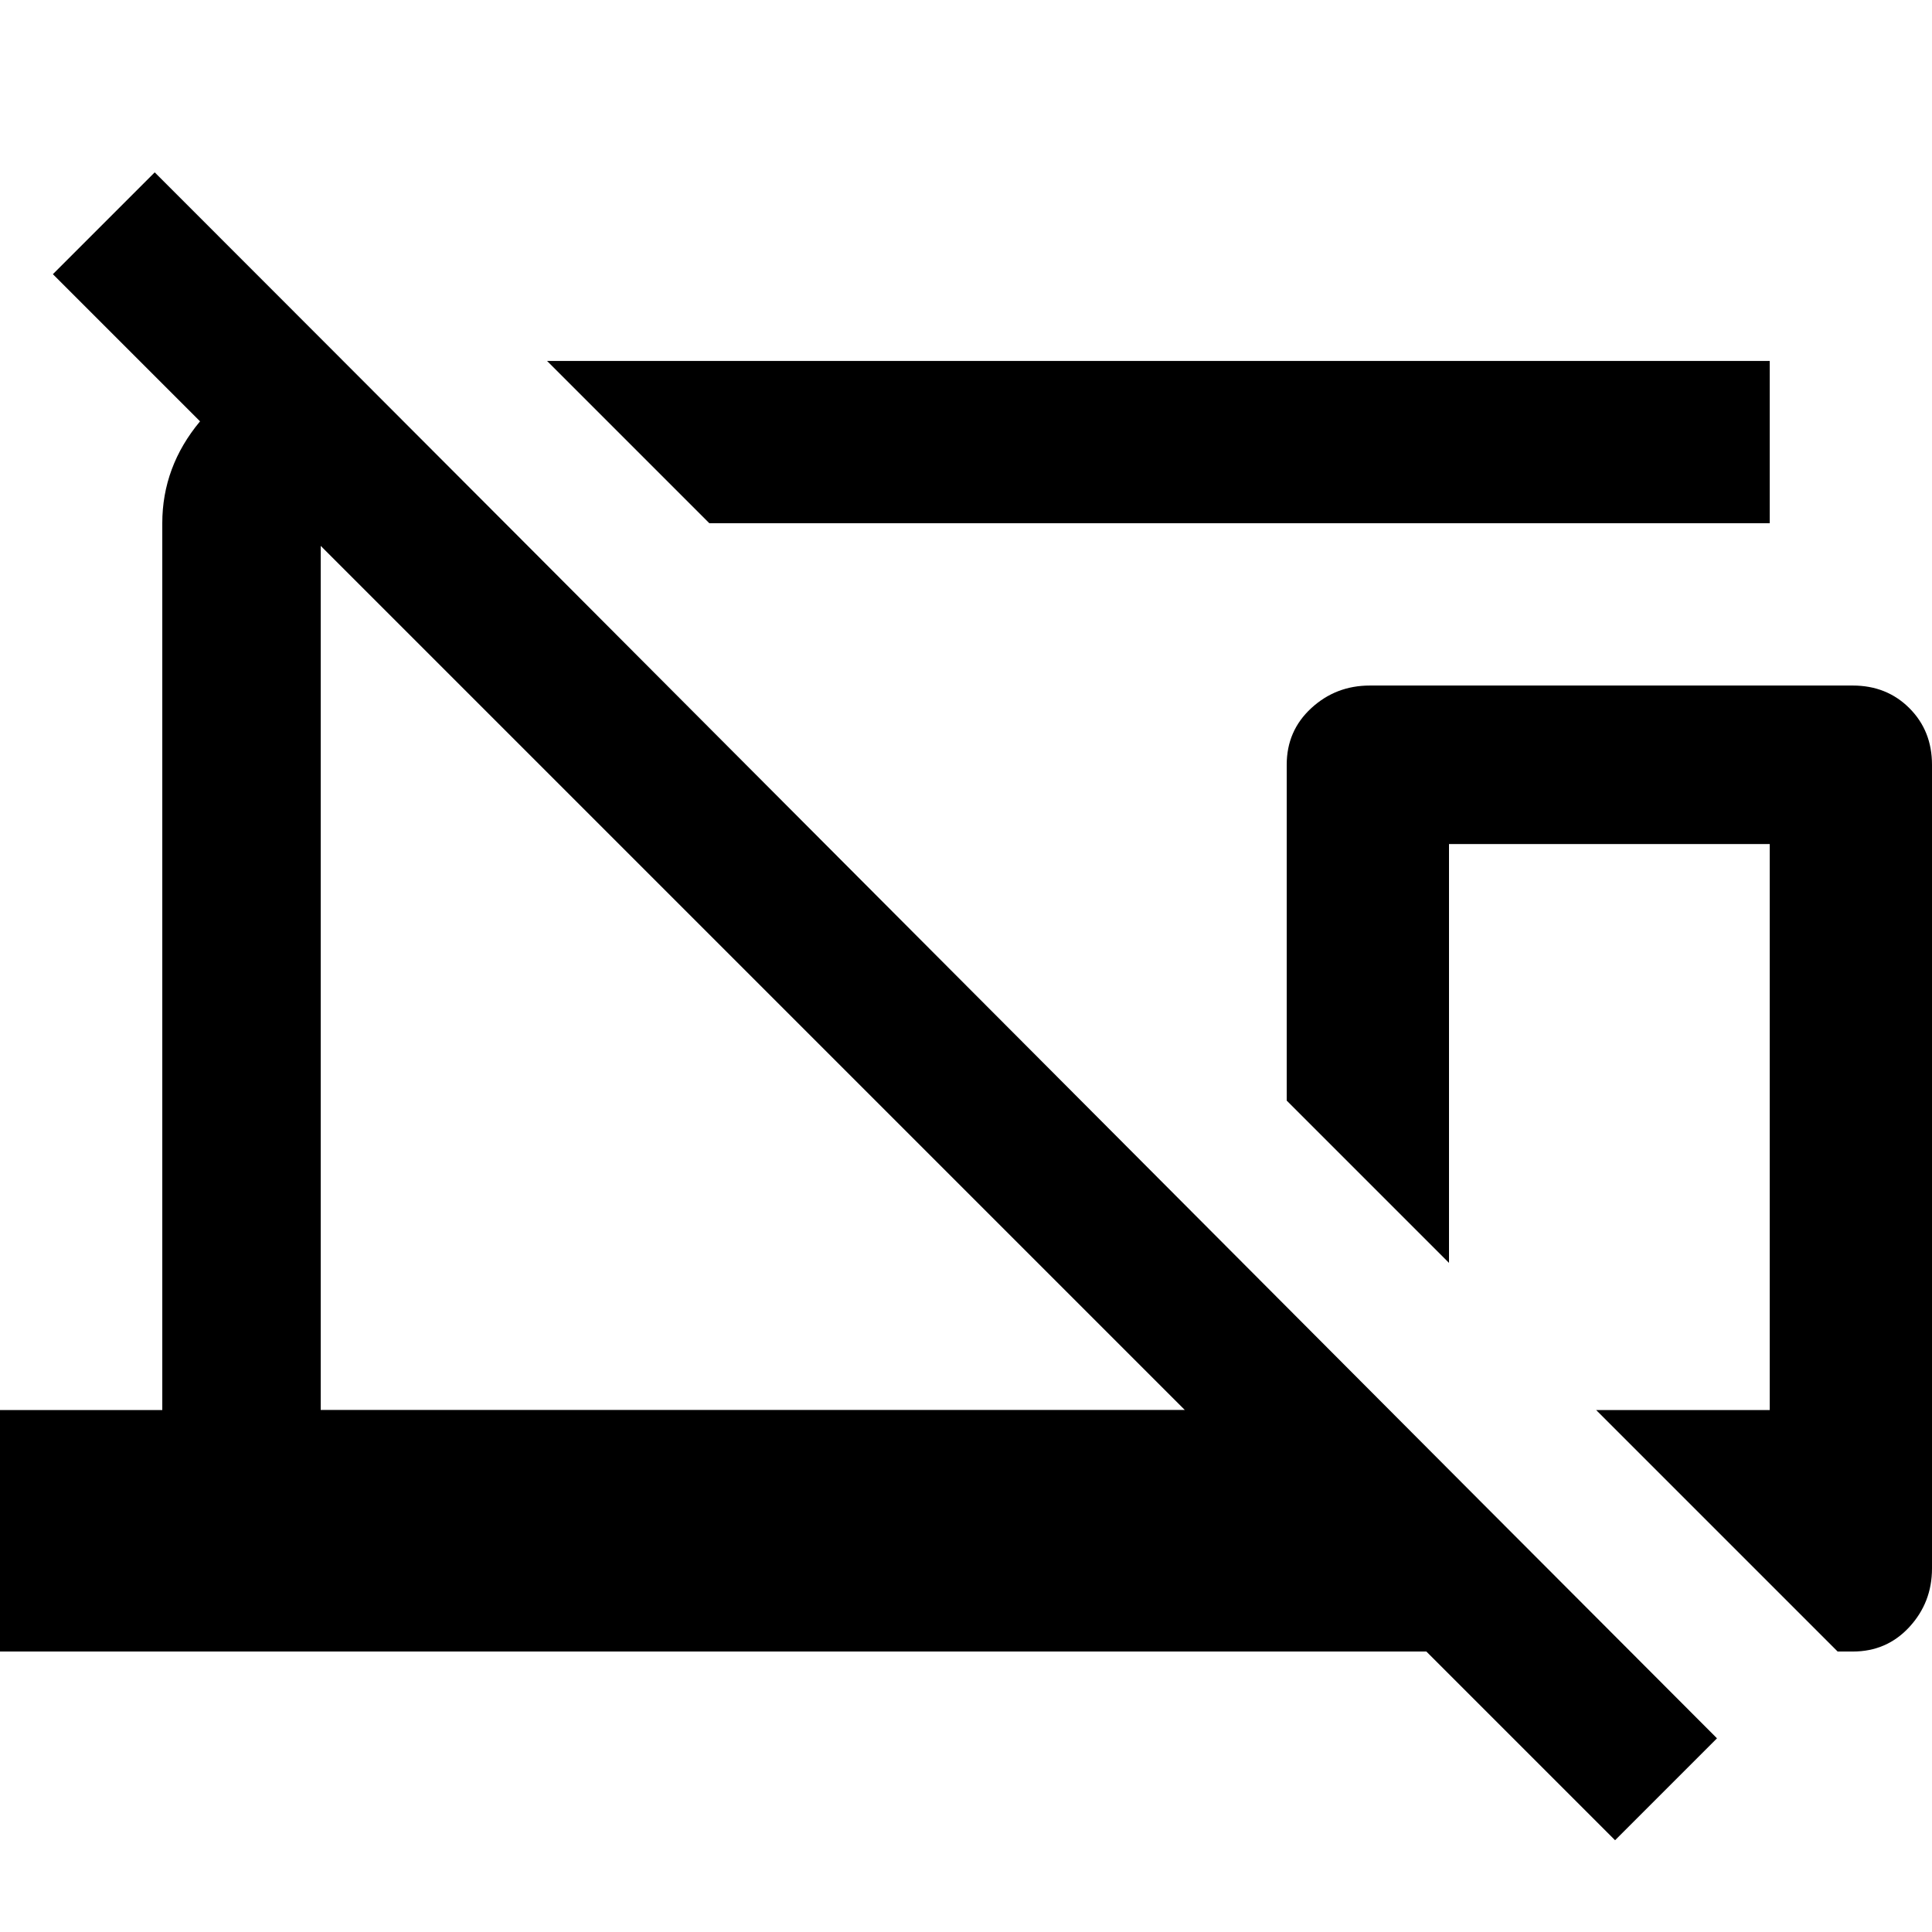 <?xml version="1.0" encoding="utf-8"?>
<!-- Generated by IcoMoon.io -->
<!DOCTYPE svg PUBLIC "-//W3C//DTD SVG 1.1//EN" "http://www.w3.org/Graphics/SVG/1.1/DTD/svg11.dtd">
<svg version="1.1" xmlns="http://www.w3.org/2000/svg" xmlns:xlink="http://www.w3.org/1999/xlink" width="24" height="24" viewBox="0 0 24 24">
<path d="M23.016 8.516q0.422 0 0.703 0.281t0.281 0.703v9.984q0 0.422-0.281 0.727t-0.703 0.305h-0.188l-3-3h2.156v-7.031h-3.984v5.203l-2.016-2.016v-4.172q0-0.422 0.305-0.703t0.727-0.281h6zM3.984 6.781v10.734h10.734zM1.922 2.141q3.797 3.797 10.805 10.828t8.602 8.625l-1.266 1.266-2.344-2.344h-17.719v-3h2.016v-11.016q0-0.703 0.469-1.266l-1.828-1.828zM21.984 6.5h-13.172l-2.016-2.016h15.188v2.016z"></path>
</svg>
